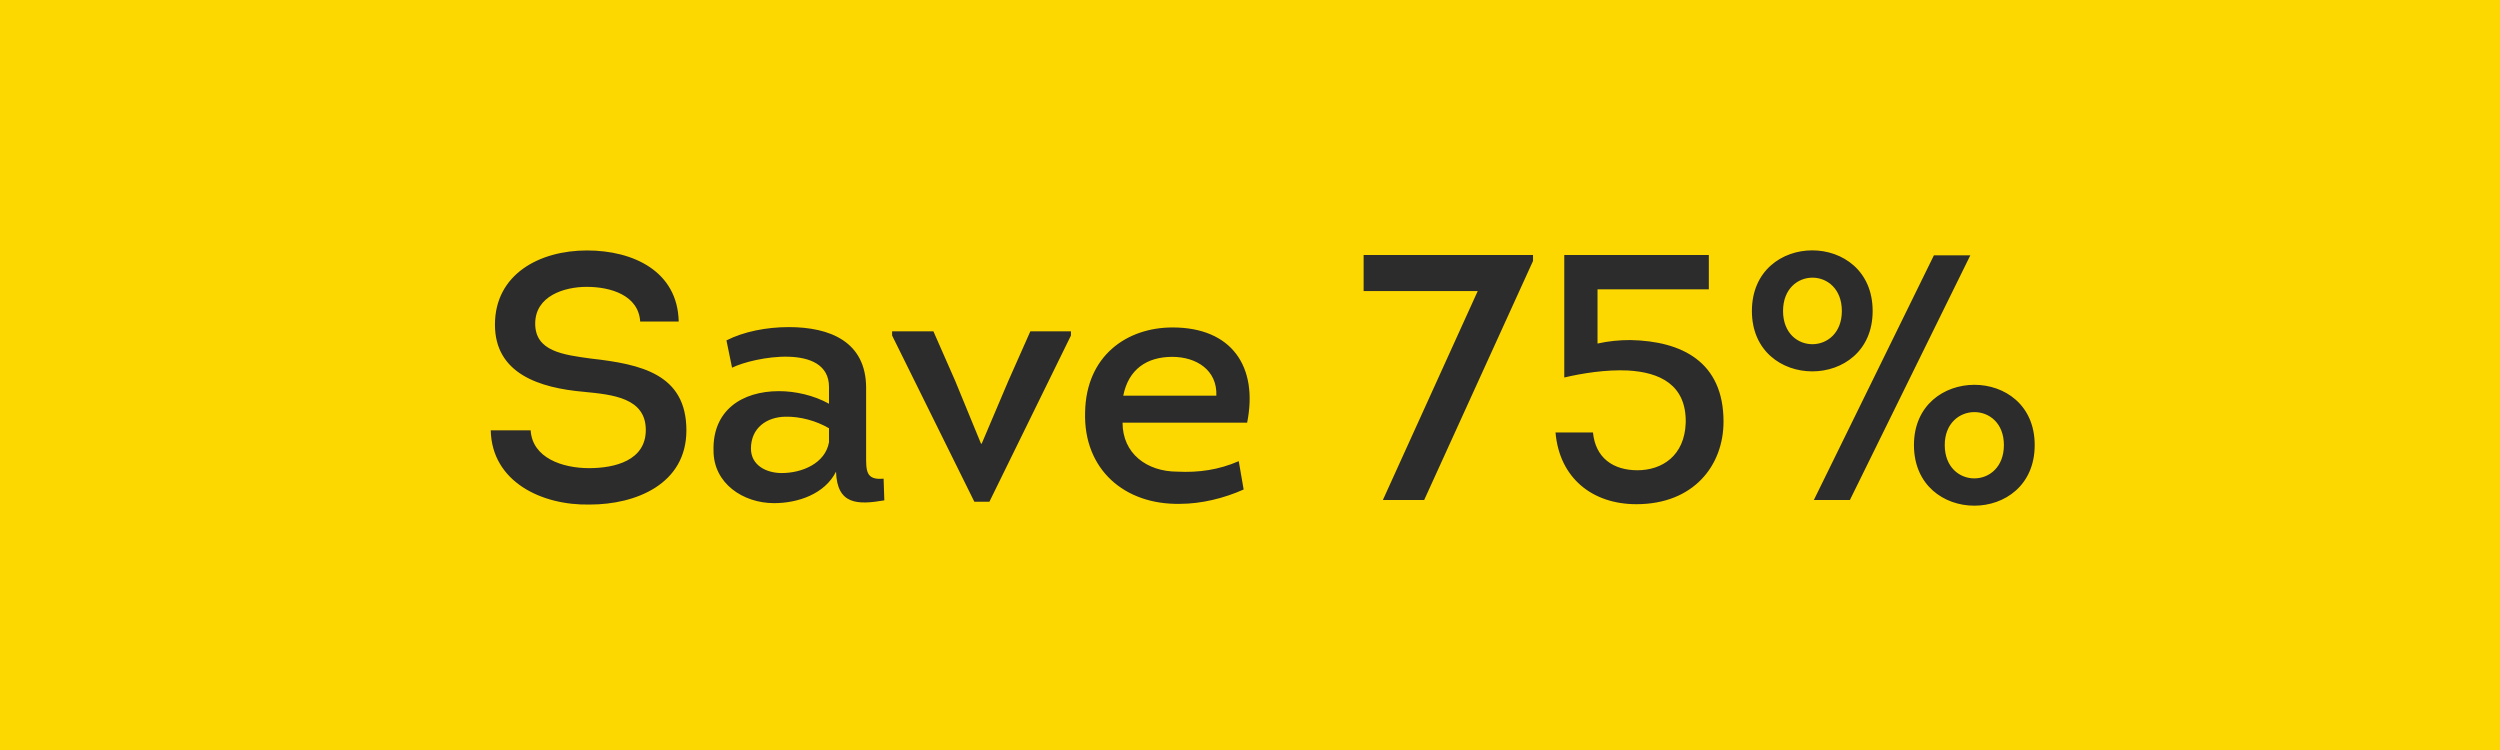 <svg width="100" height="30" viewBox="0 0 100 30" fill="none" xmlns="http://www.w3.org/2000/svg">
<path d="M0 0H100V30H0V0Z" fill="#FCD800"/>
<path d="M19.63 17.214C19.672 19.272 21.674 20.224 23.592 20.182C25.426 20.182 27.456 19.37 27.456 17.214C27.456 14.96 25.636 14.568 23.648 14.344C22.514 14.19 21.408 14.05 21.408 12.944C21.408 11.838 22.57 11.474 23.466 11.474C24.432 11.474 25.538 11.81 25.608 12.86H27.148C27.106 10.858 25.342 10.018 23.48 10.018C21.576 10.018 19.798 10.97 19.798 12.986C19.798 14.946 21.576 15.52 23.368 15.674C24.502 15.786 25.832 15.912 25.832 17.2C25.832 18.418 24.6 18.726 23.564 18.726C22.5 18.726 21.296 18.32 21.226 17.214H19.63ZM33.441 18.866C33.483 20.196 34.309 20.196 35.373 20.014L35.344 19.146C34.617 19.216 34.645 18.81 34.645 18.18V15.52C34.645 13.658 33.188 13.084 31.55 13.084C30.654 13.084 29.744 13.266 29.058 13.616L29.282 14.708C30.122 14.288 33.16 13.7 33.16 15.478V16.15C32.559 15.814 31.817 15.646 31.159 15.646C29.674 15.646 28.498 16.416 28.541 18.026C28.541 19.342 29.73 20.126 30.962 20.126C31.915 20.126 32.992 19.762 33.441 18.866ZM33.16 17.69C33.007 18.544 32.069 18.922 31.27 18.922C30.654 18.922 30.038 18.614 30.038 17.942C30.038 17.116 30.669 16.682 31.41 16.668C32.013 16.654 32.657 16.836 33.16 17.13V17.69ZM39.576 20.07L42.838 13.42V13.252H41.214L40.332 15.24L39.268 17.746H39.24L38.204 15.226L37.336 13.252H35.684V13.42L38.974 20.07H39.576ZM46.904 13.098C45.07 13.098 43.446 14.232 43.404 16.486C43.334 18.768 44.972 20.196 47.198 20.154C48.052 20.154 48.962 19.93 49.746 19.58L49.55 18.446C48.752 18.796 47.94 18.908 47.1 18.866C45.868 18.866 44.902 18.138 44.902 16.906H49.886C50.334 14.666 49.27 13.098 46.904 13.098ZM46.89 14.274C47.856 14.274 48.696 14.806 48.654 15.828H44.93C45.14 14.764 45.882 14.274 46.89 14.274ZM61.321 10.2H54.545V11.642H59.109L55.315 20H56.967L61.321 10.438V10.2ZM63.901 11.572H68.353V10.2H62.571V15.1C63.285 14.932 64.237 14.778 65.119 14.82C66.379 14.89 67.457 15.38 67.429 16.906C67.387 18.236 66.477 18.81 65.497 18.81C64.531 18.81 63.817 18.32 63.719 17.298H62.221C62.375 19.118 63.691 20.168 65.455 20.168C67.737 20.168 68.941 18.628 68.941 16.864C68.941 14.47 67.275 13.644 65.217 13.602C64.769 13.602 64.335 13.644 63.901 13.742V11.572ZM72.554 20H73.996L78.812 10.214H77.356L72.554 20ZM81.388 17.802C81.388 14.582 76.558 14.596 76.558 17.802C76.558 21.036 81.388 21.036 81.388 17.802ZM77.79 17.802C77.79 16.052 80.156 16.038 80.156 17.802C80.156 19.58 77.79 19.58 77.79 17.802ZM74.906 12.44C74.906 9.206 70.076 9.206 70.076 12.44C70.076 15.66 74.906 15.66 74.906 12.44ZM71.322 12.44C71.322 10.662 73.674 10.662 73.674 12.44C73.674 14.204 71.322 14.218 71.322 12.44Z" fill="#2C2C2C"/>
</svg>
